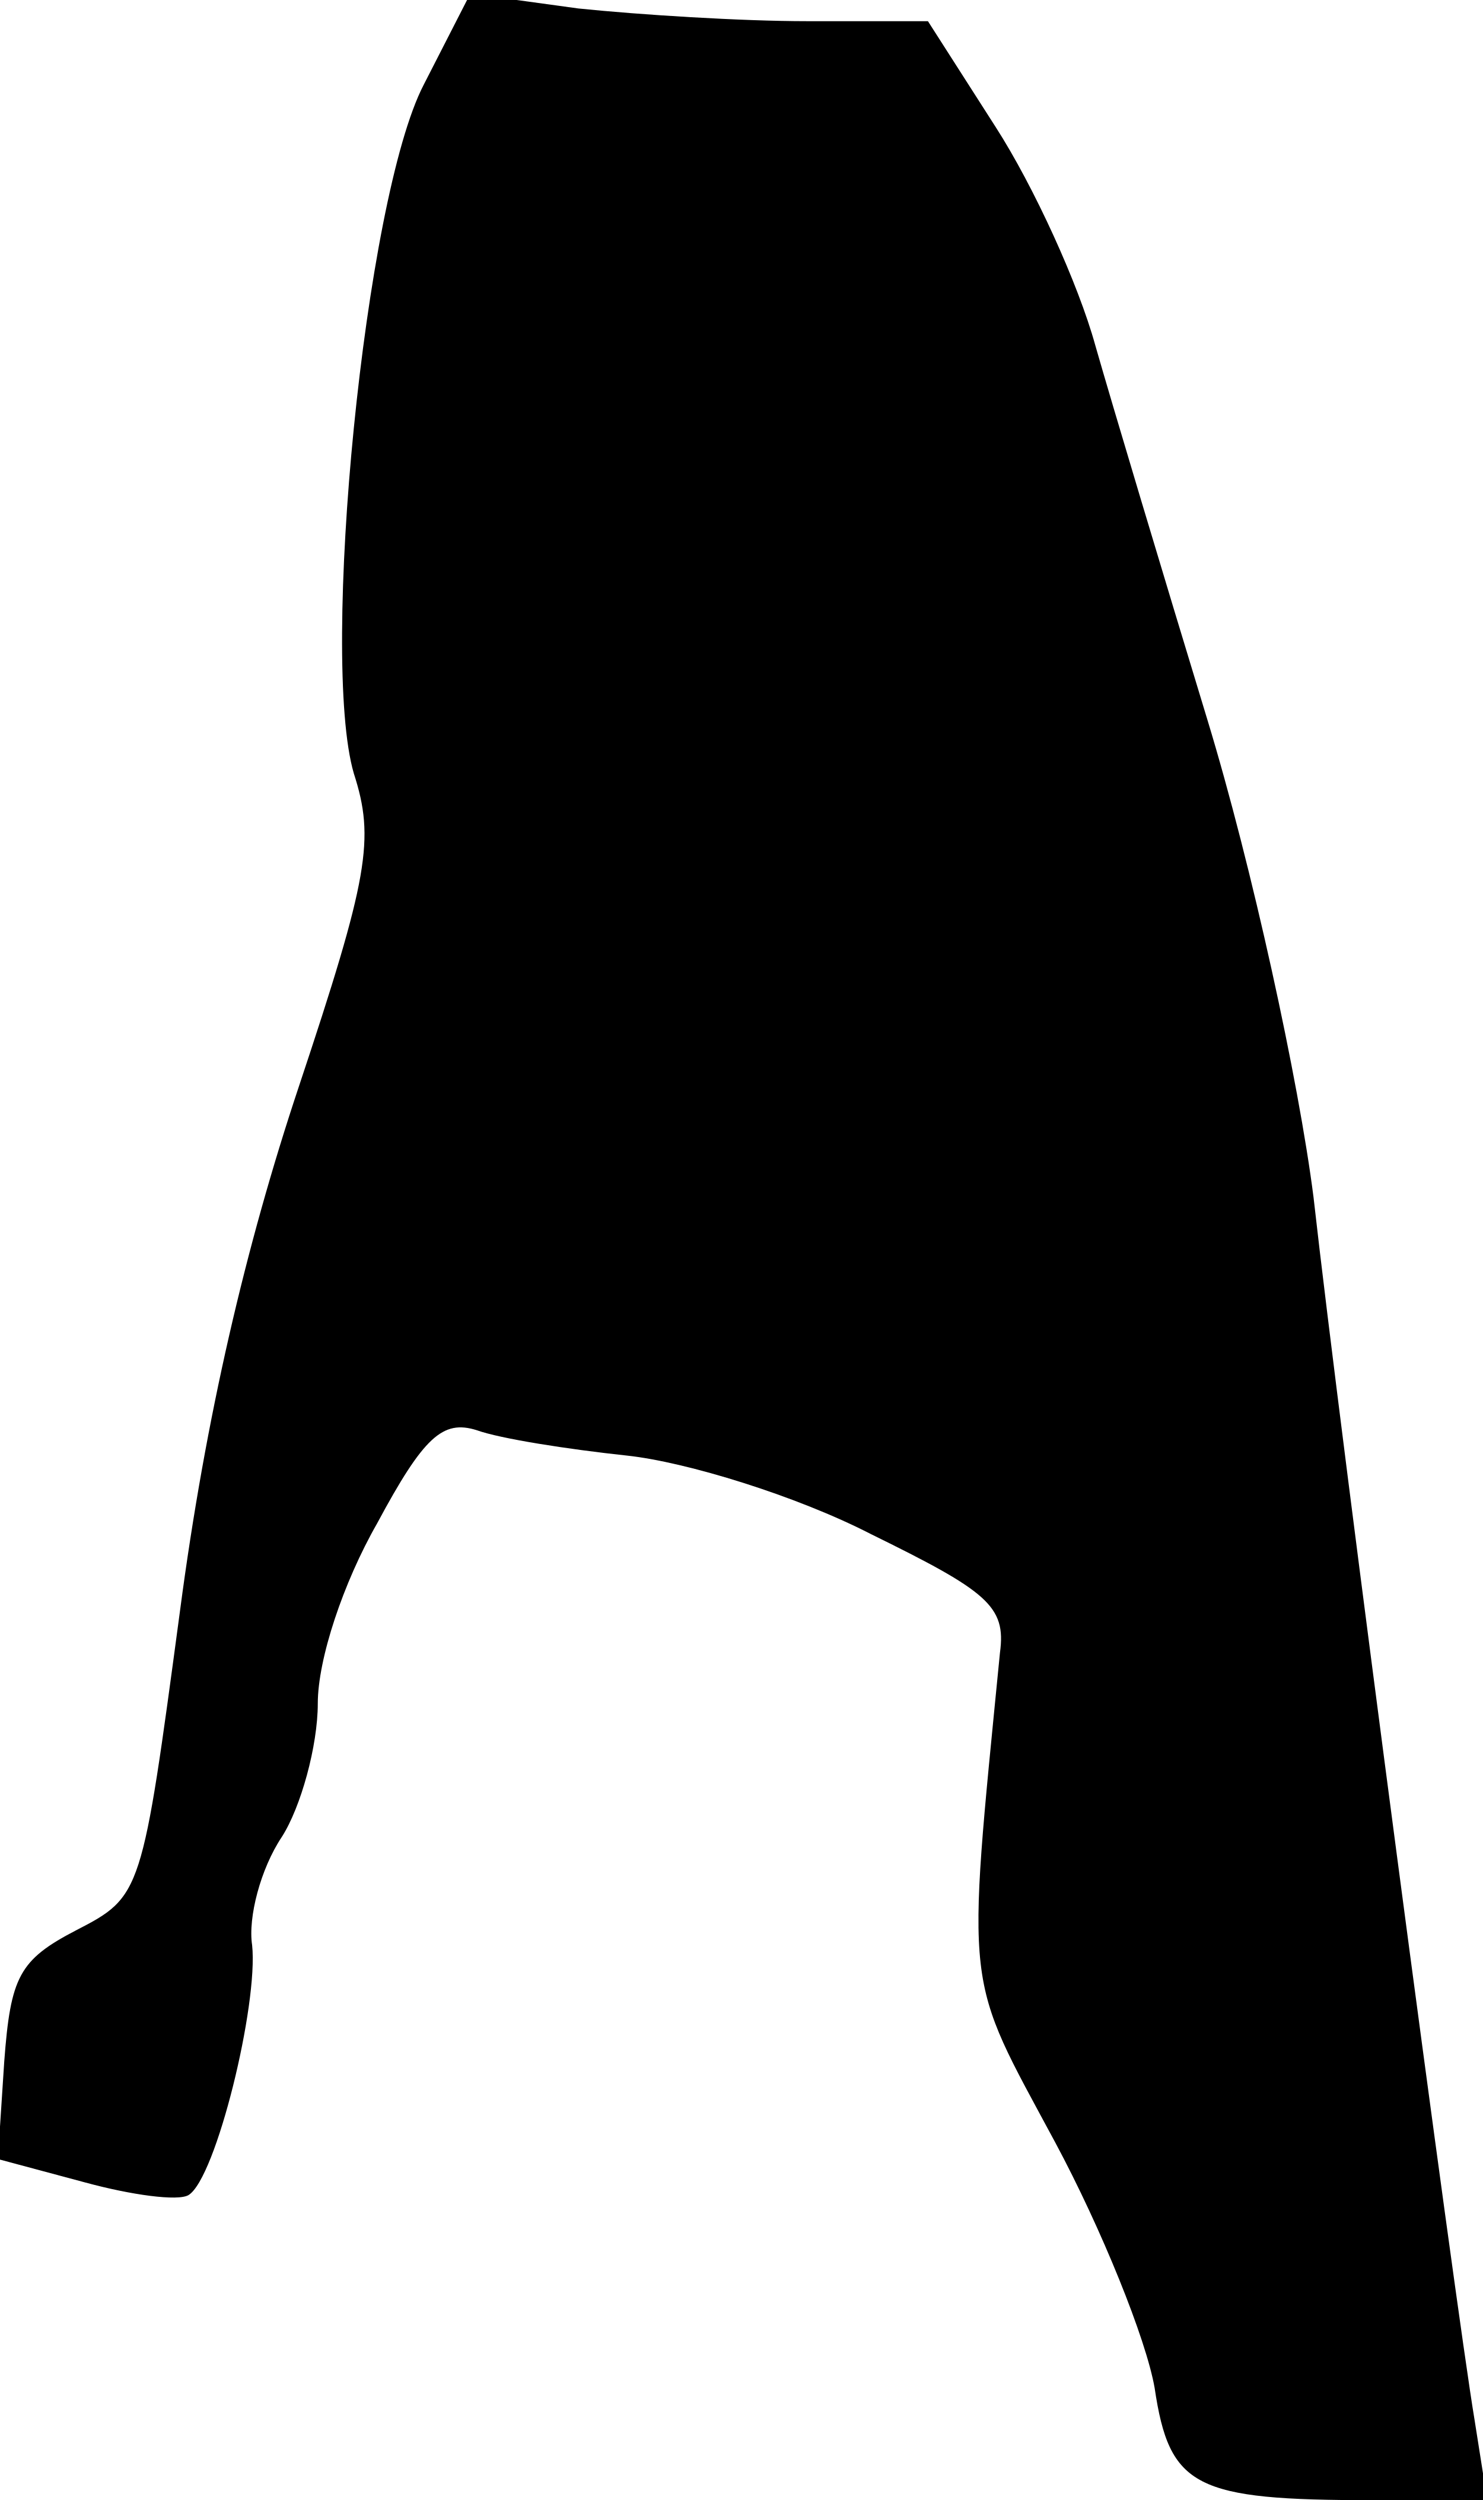 <?xml version="1.0" standalone="no"?>
<!DOCTYPE svg PUBLIC "-//W3C//DTD SVG 20010904//EN"
 "http://www.w3.org/TR/2001/REC-SVG-20010904/DTD/svg10.dtd">
<svg version="1.0" xmlns="http://www.w3.org/2000/svg"
 width="70pt" height="118pt" viewBox="0 0 70 118"
 preserveAspectRatio="xMidYMid meet">
<g transform="translate(0,118) scale(0.1,-0.1)"
fill="#000000" stroke="none">
<path fill="#000000" stroke="none" d="M200 1140 c-28 -54 -49 -270 -33 -325
10 -31 7 -49 -26 -148 -25 -75 -44 -156 -56 -247 -18 -134 -18 -135 -49 -151
-27 -14 -31 -22 -34 -62 l-3 -46 41 -11 c22 -6 44 -9 49 -6 13 8 33 90 30 118
-2 13 4 36 14 51 9 14 17 43 17 63 0 21 12 57 28 85 22 41 31 49 47 44 11 -4
43 -9 71 -12 28 -3 80 -19 115 -37 55 -27 64 -34 61 -56 -16 -163 -17 -151 26
-231 22 -41 43 -93 47 -116 7 -47 19 -53 103 -53 l54 0 -6 38 c-9 54 -63 461
-76 577 -7 55 -29 156 -50 225 -21 69 -45 149 -53 177 -8 29 -29 75 -47 103
l-32 50 -57 0 c-31 0 -79 3 -108 6 l-51 7 -22 -43z"/>
</g>
</svg>
